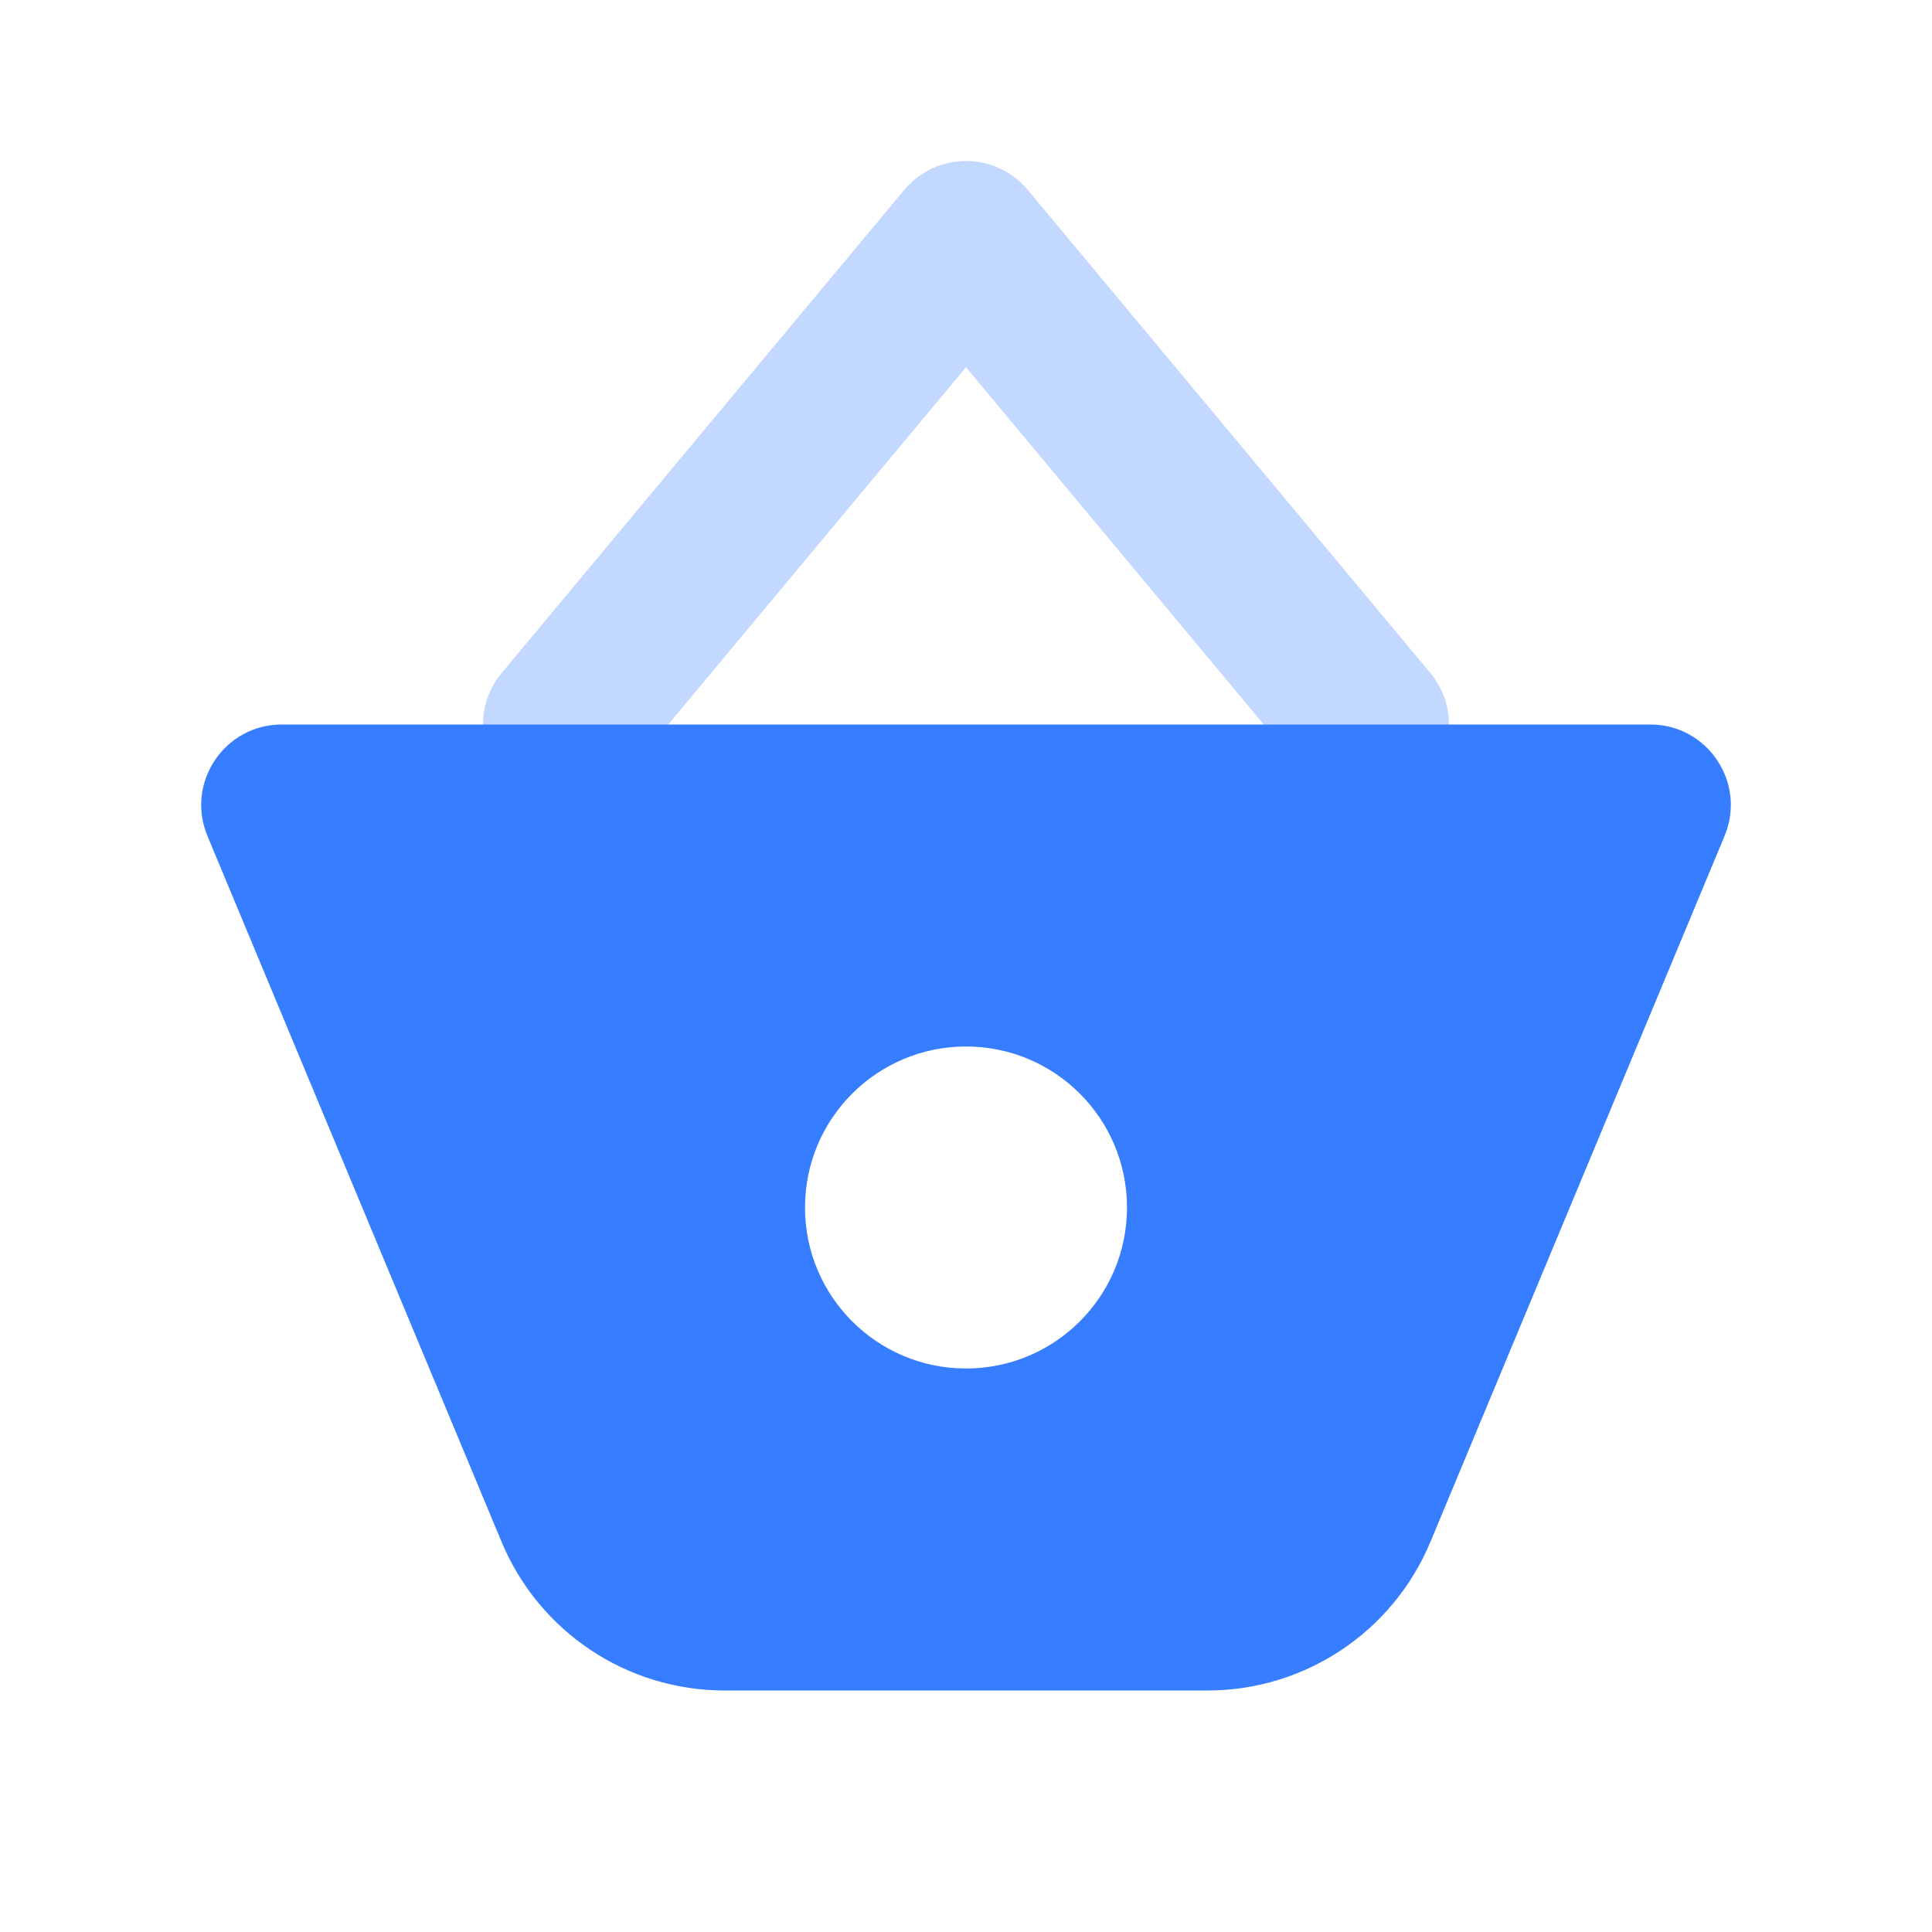 <svg width="24" height="24" viewBox="0 0 24 24" fill="none" xmlns="http://www.w3.org/2000/svg">
<path opacity="0.3" d="M12 4.562L7.768 9.64C7.415 10.065 6.784 10.122 6.36 9.768C5.936 9.415 5.878 8.784 6.232 8.36L11.232 2.36C11.632 1.88 12.368 1.88 12.768 2.36L17.768 8.36C18.122 8.784 18.064 9.415 17.64 9.768C17.216 10.122 16.585 10.065 16.232 9.64L12 4.562Z" fill="#377DFF"/>
<path fill-rule="evenodd" clip-rule="evenodd" d="M3.5 9C2.786 9 2.303 9.726 2.577 10.385L6.231 19.154C6.697 20.272 7.789 21 9 21H15C16.211 21 17.303 20.272 17.769 19.154L21.423 10.385C21.698 9.726 21.214 9 20.5 9H3.5ZM12 17C13.105 17 14 16.105 14 15C14 13.895 13.105 13 12 13C10.896 13 10 13.895 10 15C10 16.105 10.896 17 12 17Z" fill="#377DFF"/>
</svg>
